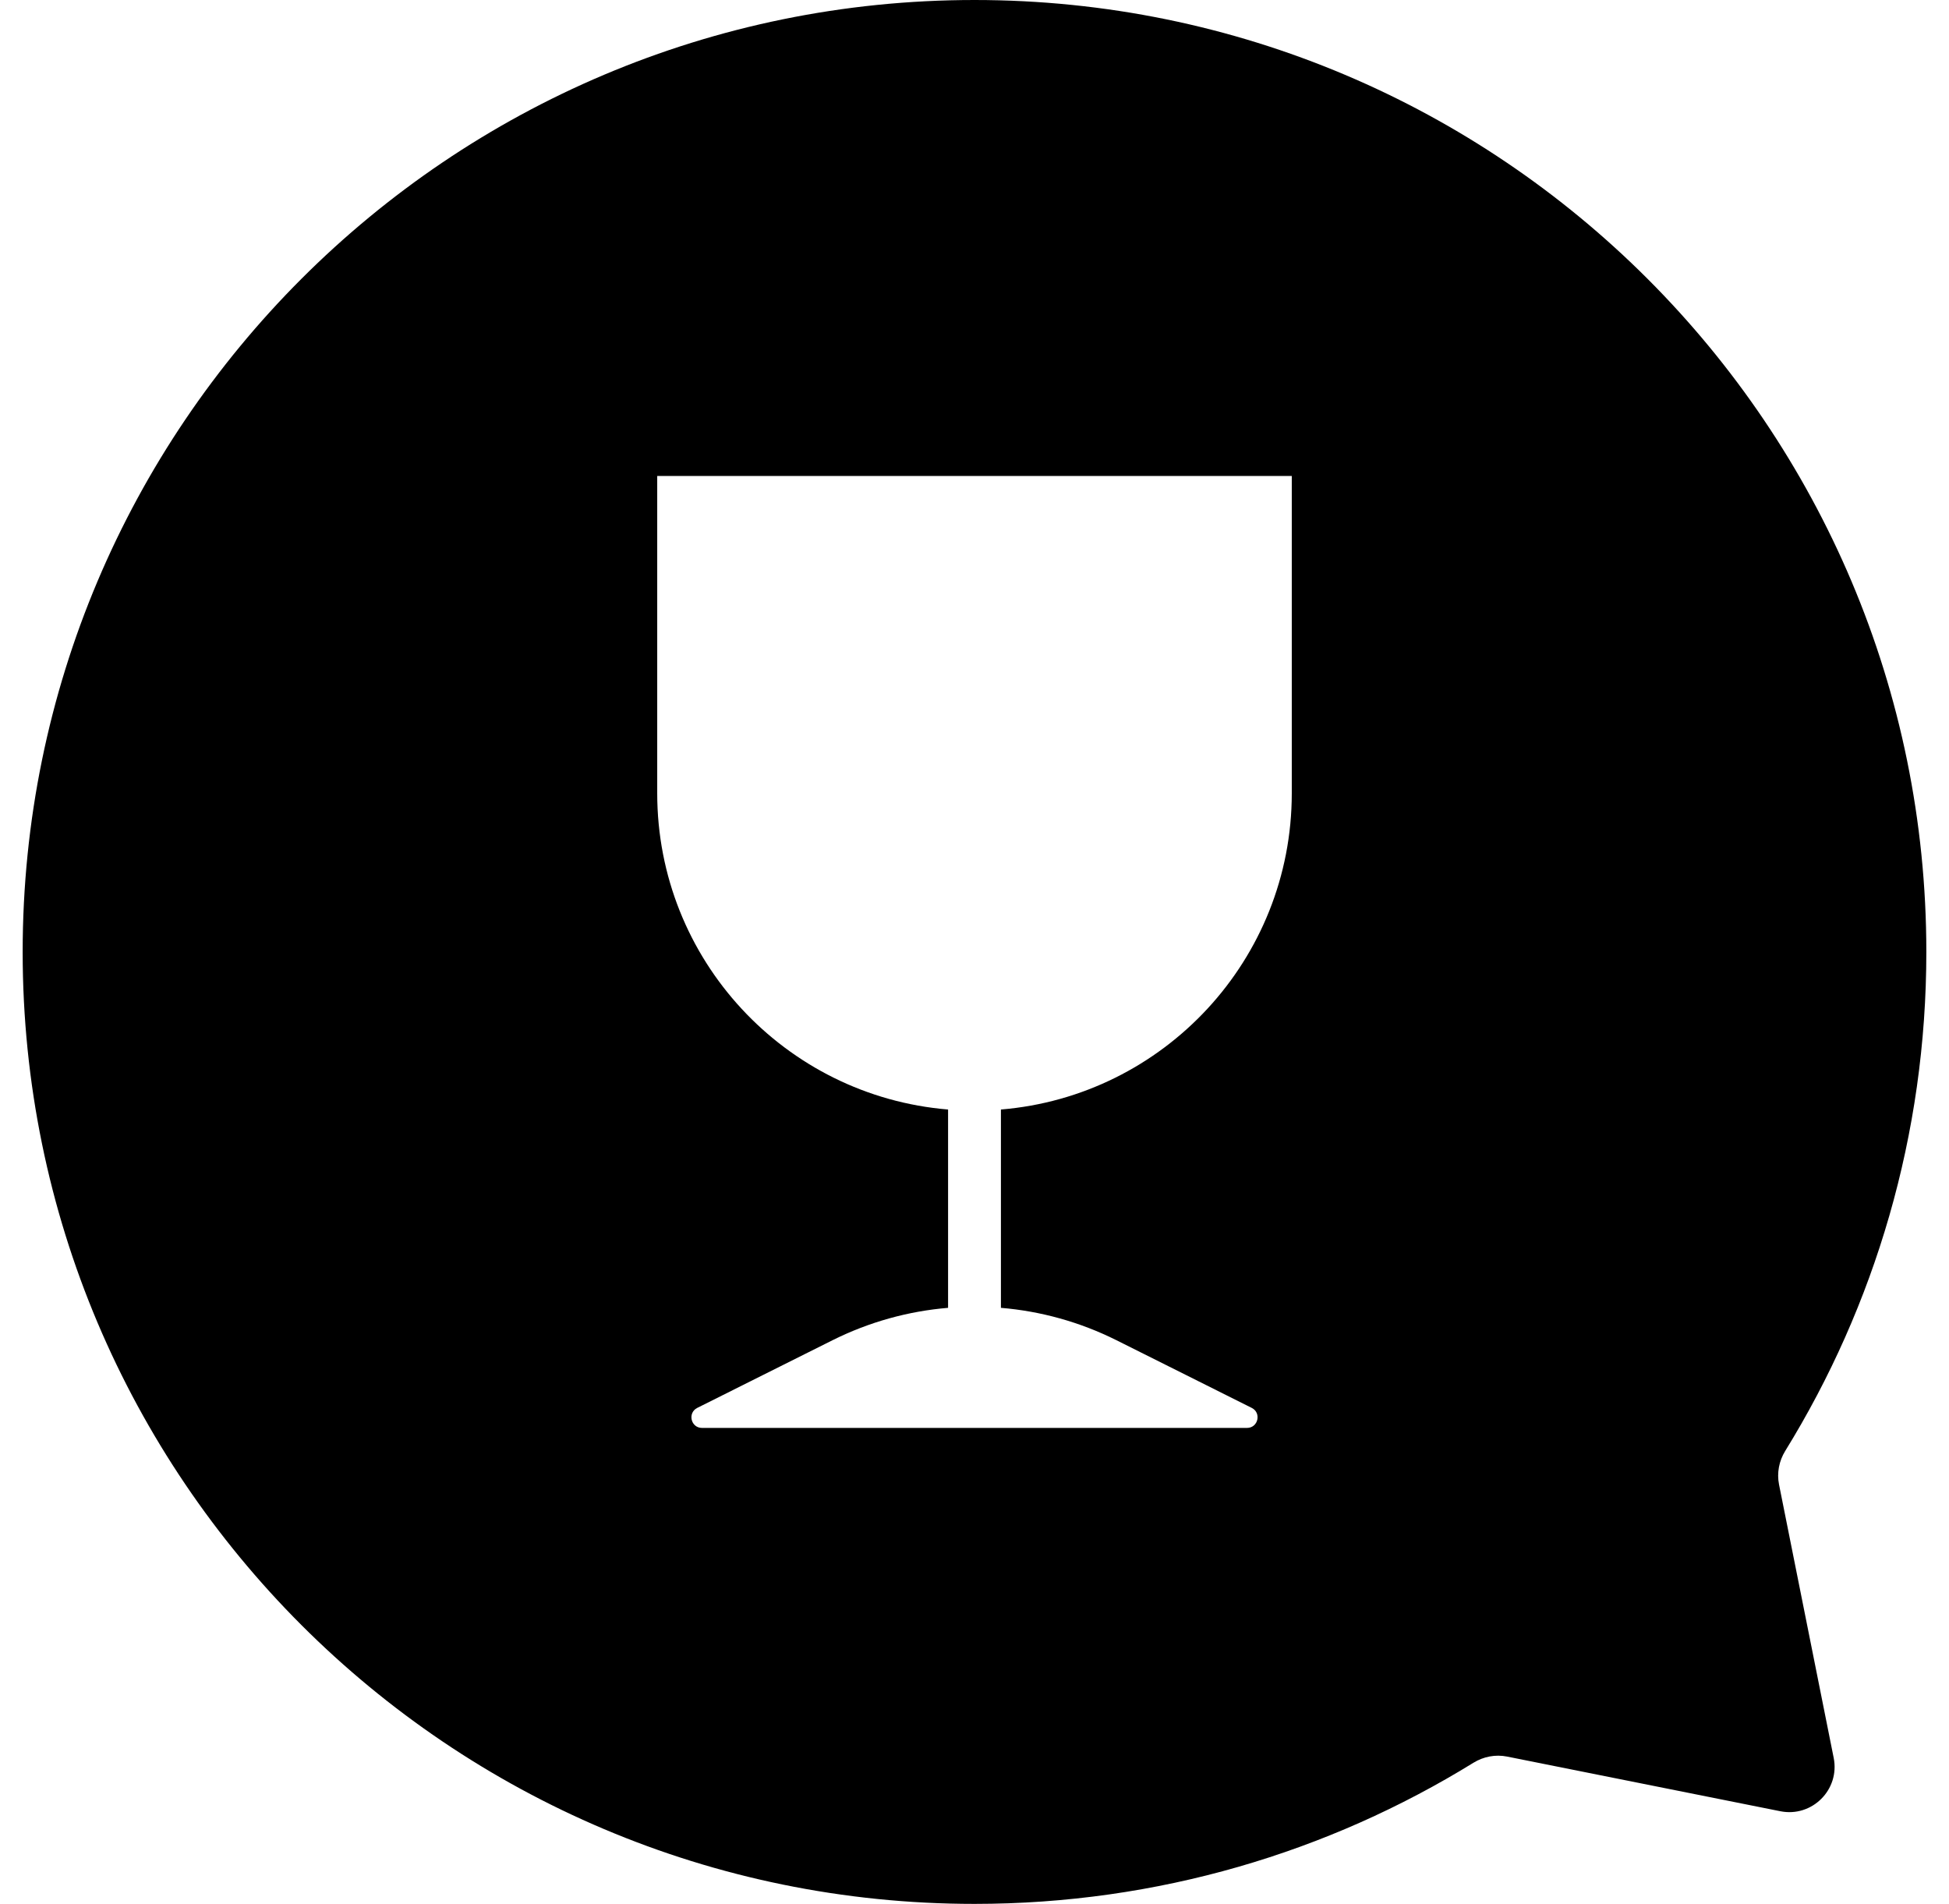 <svg width="43" height="42" viewBox="0 0 43 42" fill="none" xmlns="http://www.w3.org/2000/svg">
<path fill-rule="evenodd" clip-rule="evenodd" d="M39.386 32.009C39.25 32.23 39.199 32.494 39.25 32.749L40.456 38.779C40.596 39.479 39.979 40.096 39.279 39.956L33.249 38.75C32.994 38.699 32.73 38.75 32.509 38.886C29.308 40.861 25.537 42 21.5 42C9.902 42 0.5 32.598 0.5 21C0.5 9.402 9.902 0 21.5 0C33.098 0 42.5 9.402 42.5 21C42.5 25.037 41.361 28.808 39.386 32.009ZM28.5 17.5V10.5H14.5V17.5C14.5 21.17 17.324 24.18 20.917 24.476V28.851C20.041 28.924 19.176 29.162 18.369 29.565L15.384 31.058C15.164 31.168 15.242 31.5 15.488 31.5H27.512C27.758 31.5 27.836 31.168 27.616 31.058L24.631 29.565C23.824 29.162 22.959 28.924 22.083 28.851V24.476C25.676 24.18 28.5 21.17 28.5 17.5Z" fill="currentColor"/>
</svg>

